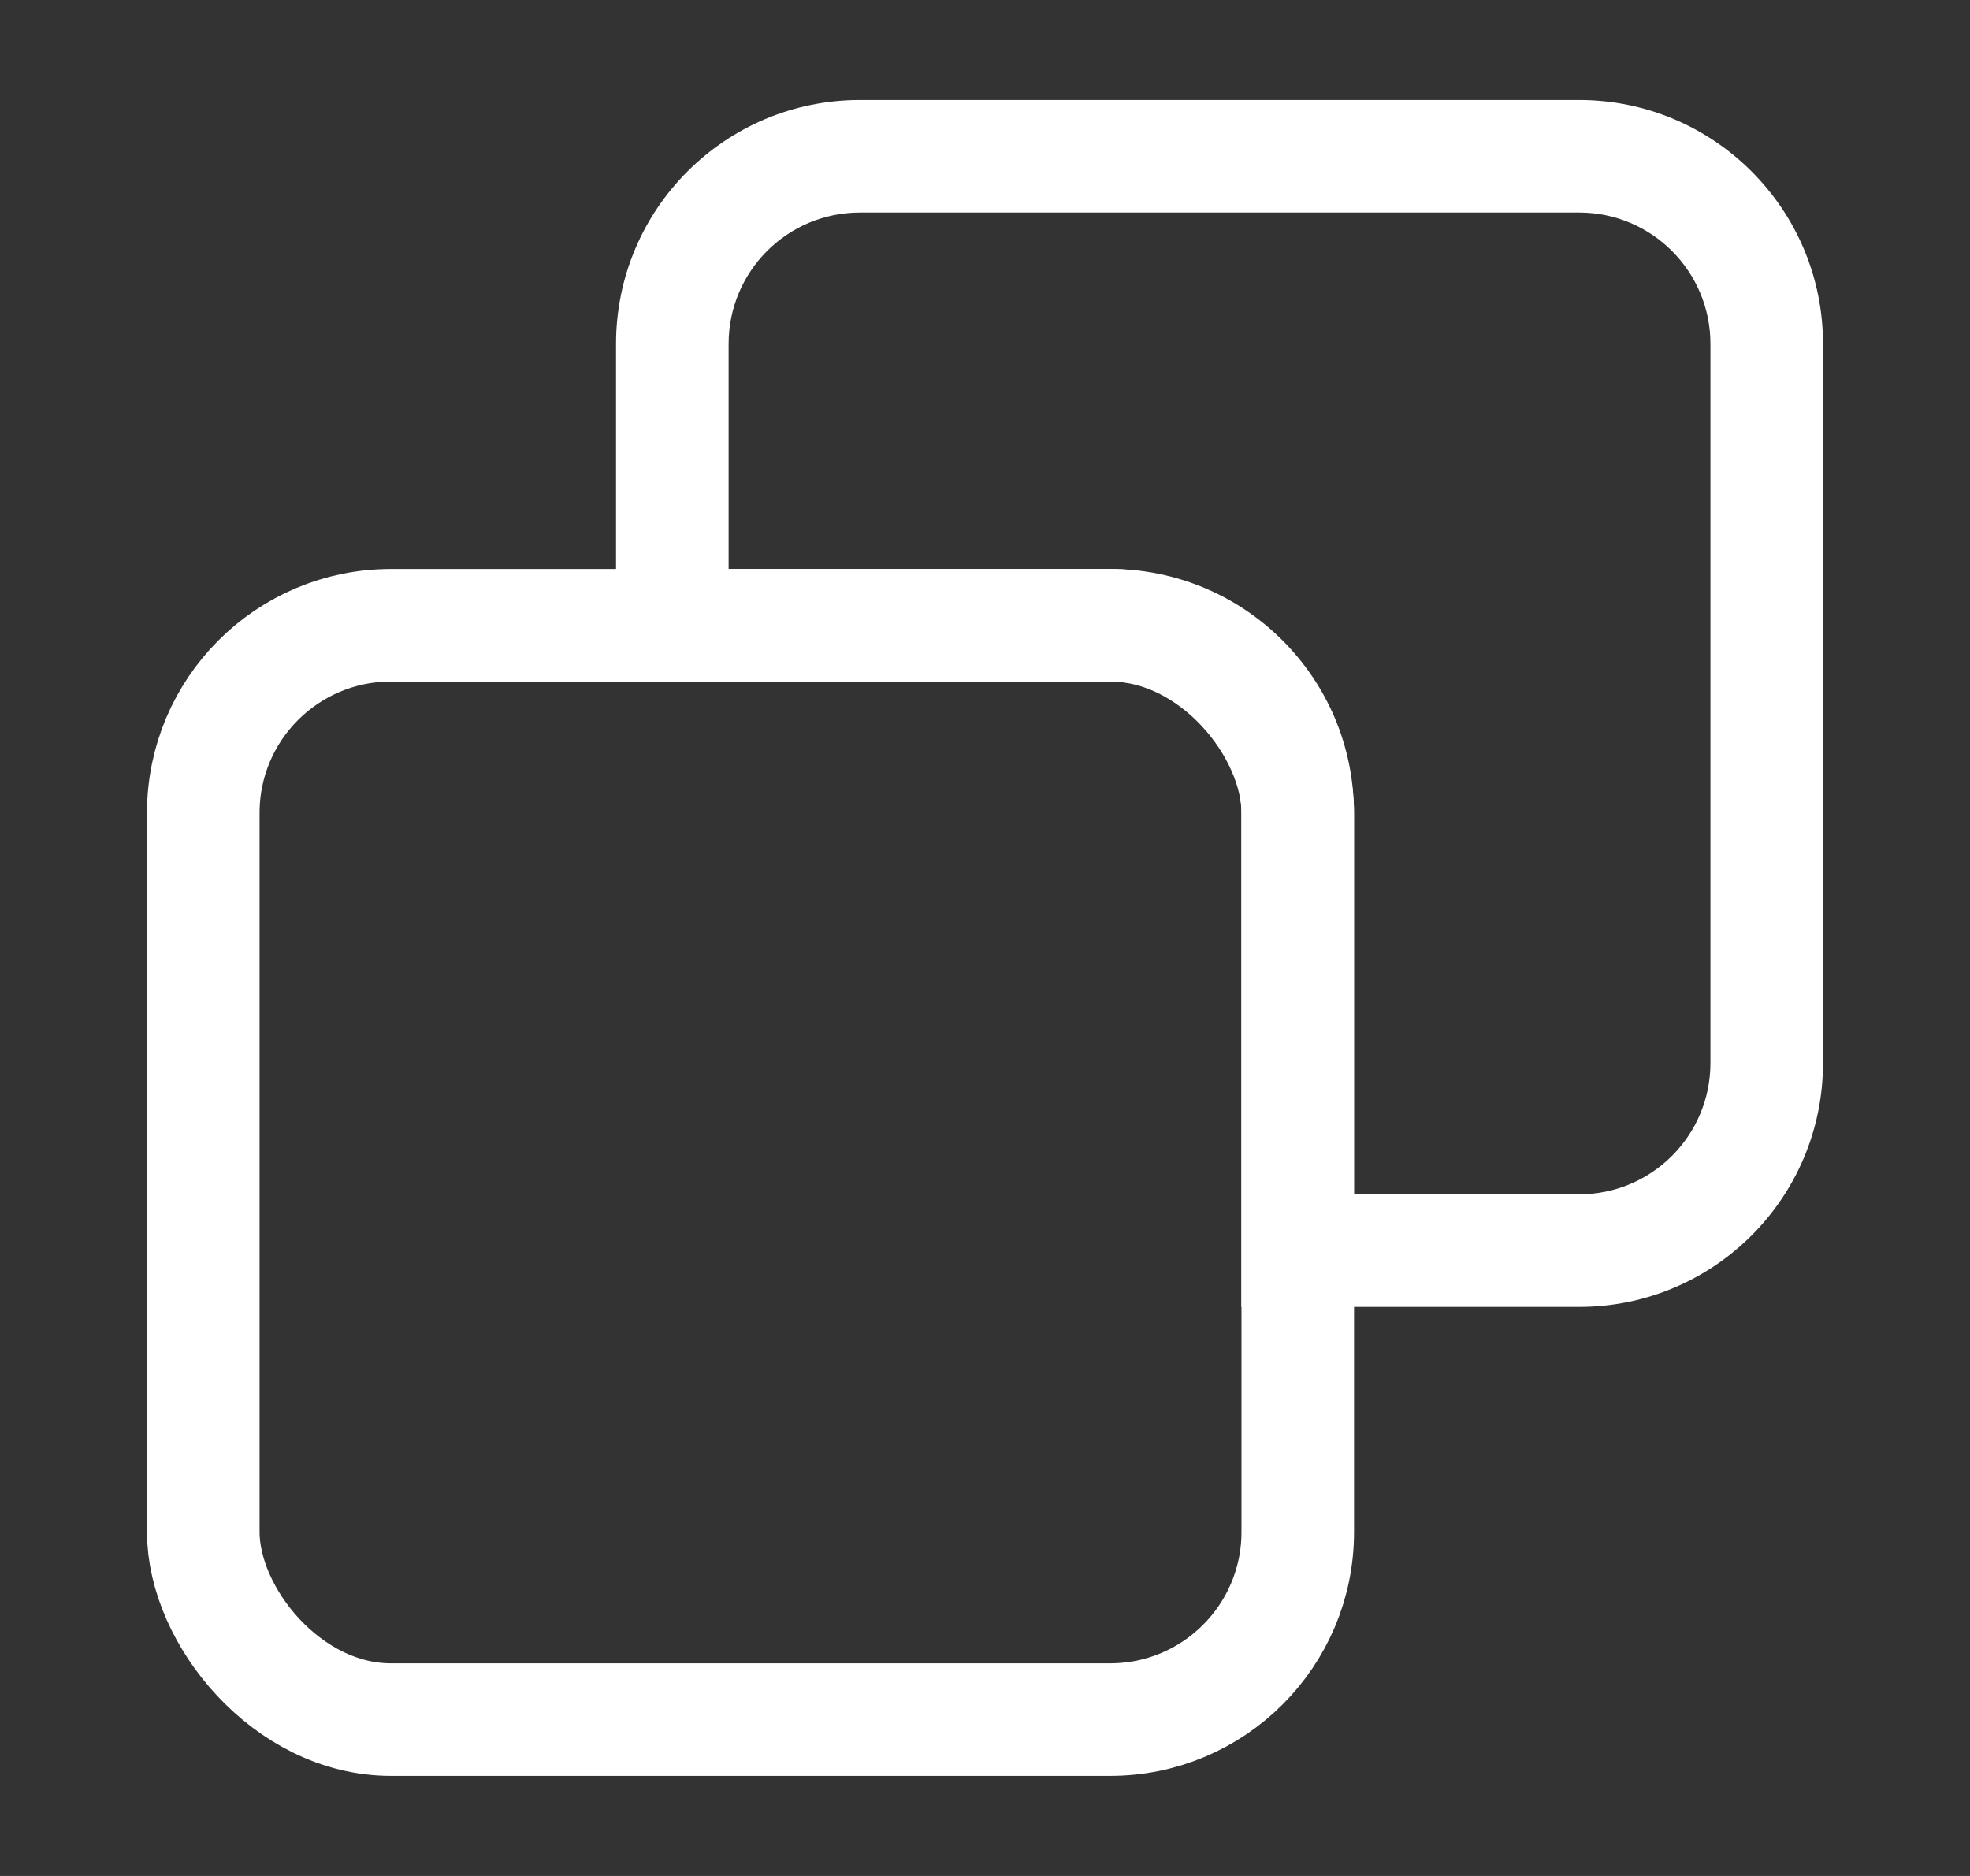 <svg width="21" height="20" viewBox="0 0 21 20" fill="none" xmlns="http://www.w3.org/2000/svg">
<rect x="0" y="0" width="21" height="20" fill="#333333" stroke="none"/>
<rect x="2.167" y="6.666" width="11.667" height="11.667" rx="2" stroke="white" stroke-width="1.2"/>
<path d="M7.167 6.666H6.567V7.266H7.167V6.666ZM13.833 13.333H13.233V13.933H13.833V13.333ZM7.767 3.666C7.767 2.893 8.393 2.266 9.167 2.266V1.066C7.731 1.066 6.567 2.23 6.567 3.666H7.767ZM7.767 6.666V3.666H6.567V6.666H7.767ZM7.167 7.266H11.833V6.066H7.167V7.266ZM11.833 7.266C12.607 7.266 13.233 7.893 13.233 8.666H14.433C14.433 7.23 13.269 6.066 11.833 6.066V7.266ZM13.233 8.666V13.333H14.433V8.666H13.233ZM16.833 12.733H13.833V13.933H16.833V12.733ZM18.233 11.333C18.233 12.106 17.607 12.733 16.833 12.733V13.933C18.269 13.933 19.433 12.769 19.433 11.333H18.233ZM18.233 3.666V11.333H19.433V3.666H18.233ZM16.833 2.266C17.607 2.266 18.233 2.893 18.233 3.666H19.433C19.433 2.23 18.269 1.066 16.833 1.066V2.266ZM9.167 2.266H16.833V1.066H9.167V2.266Z" fill="white"/>
</svg>
